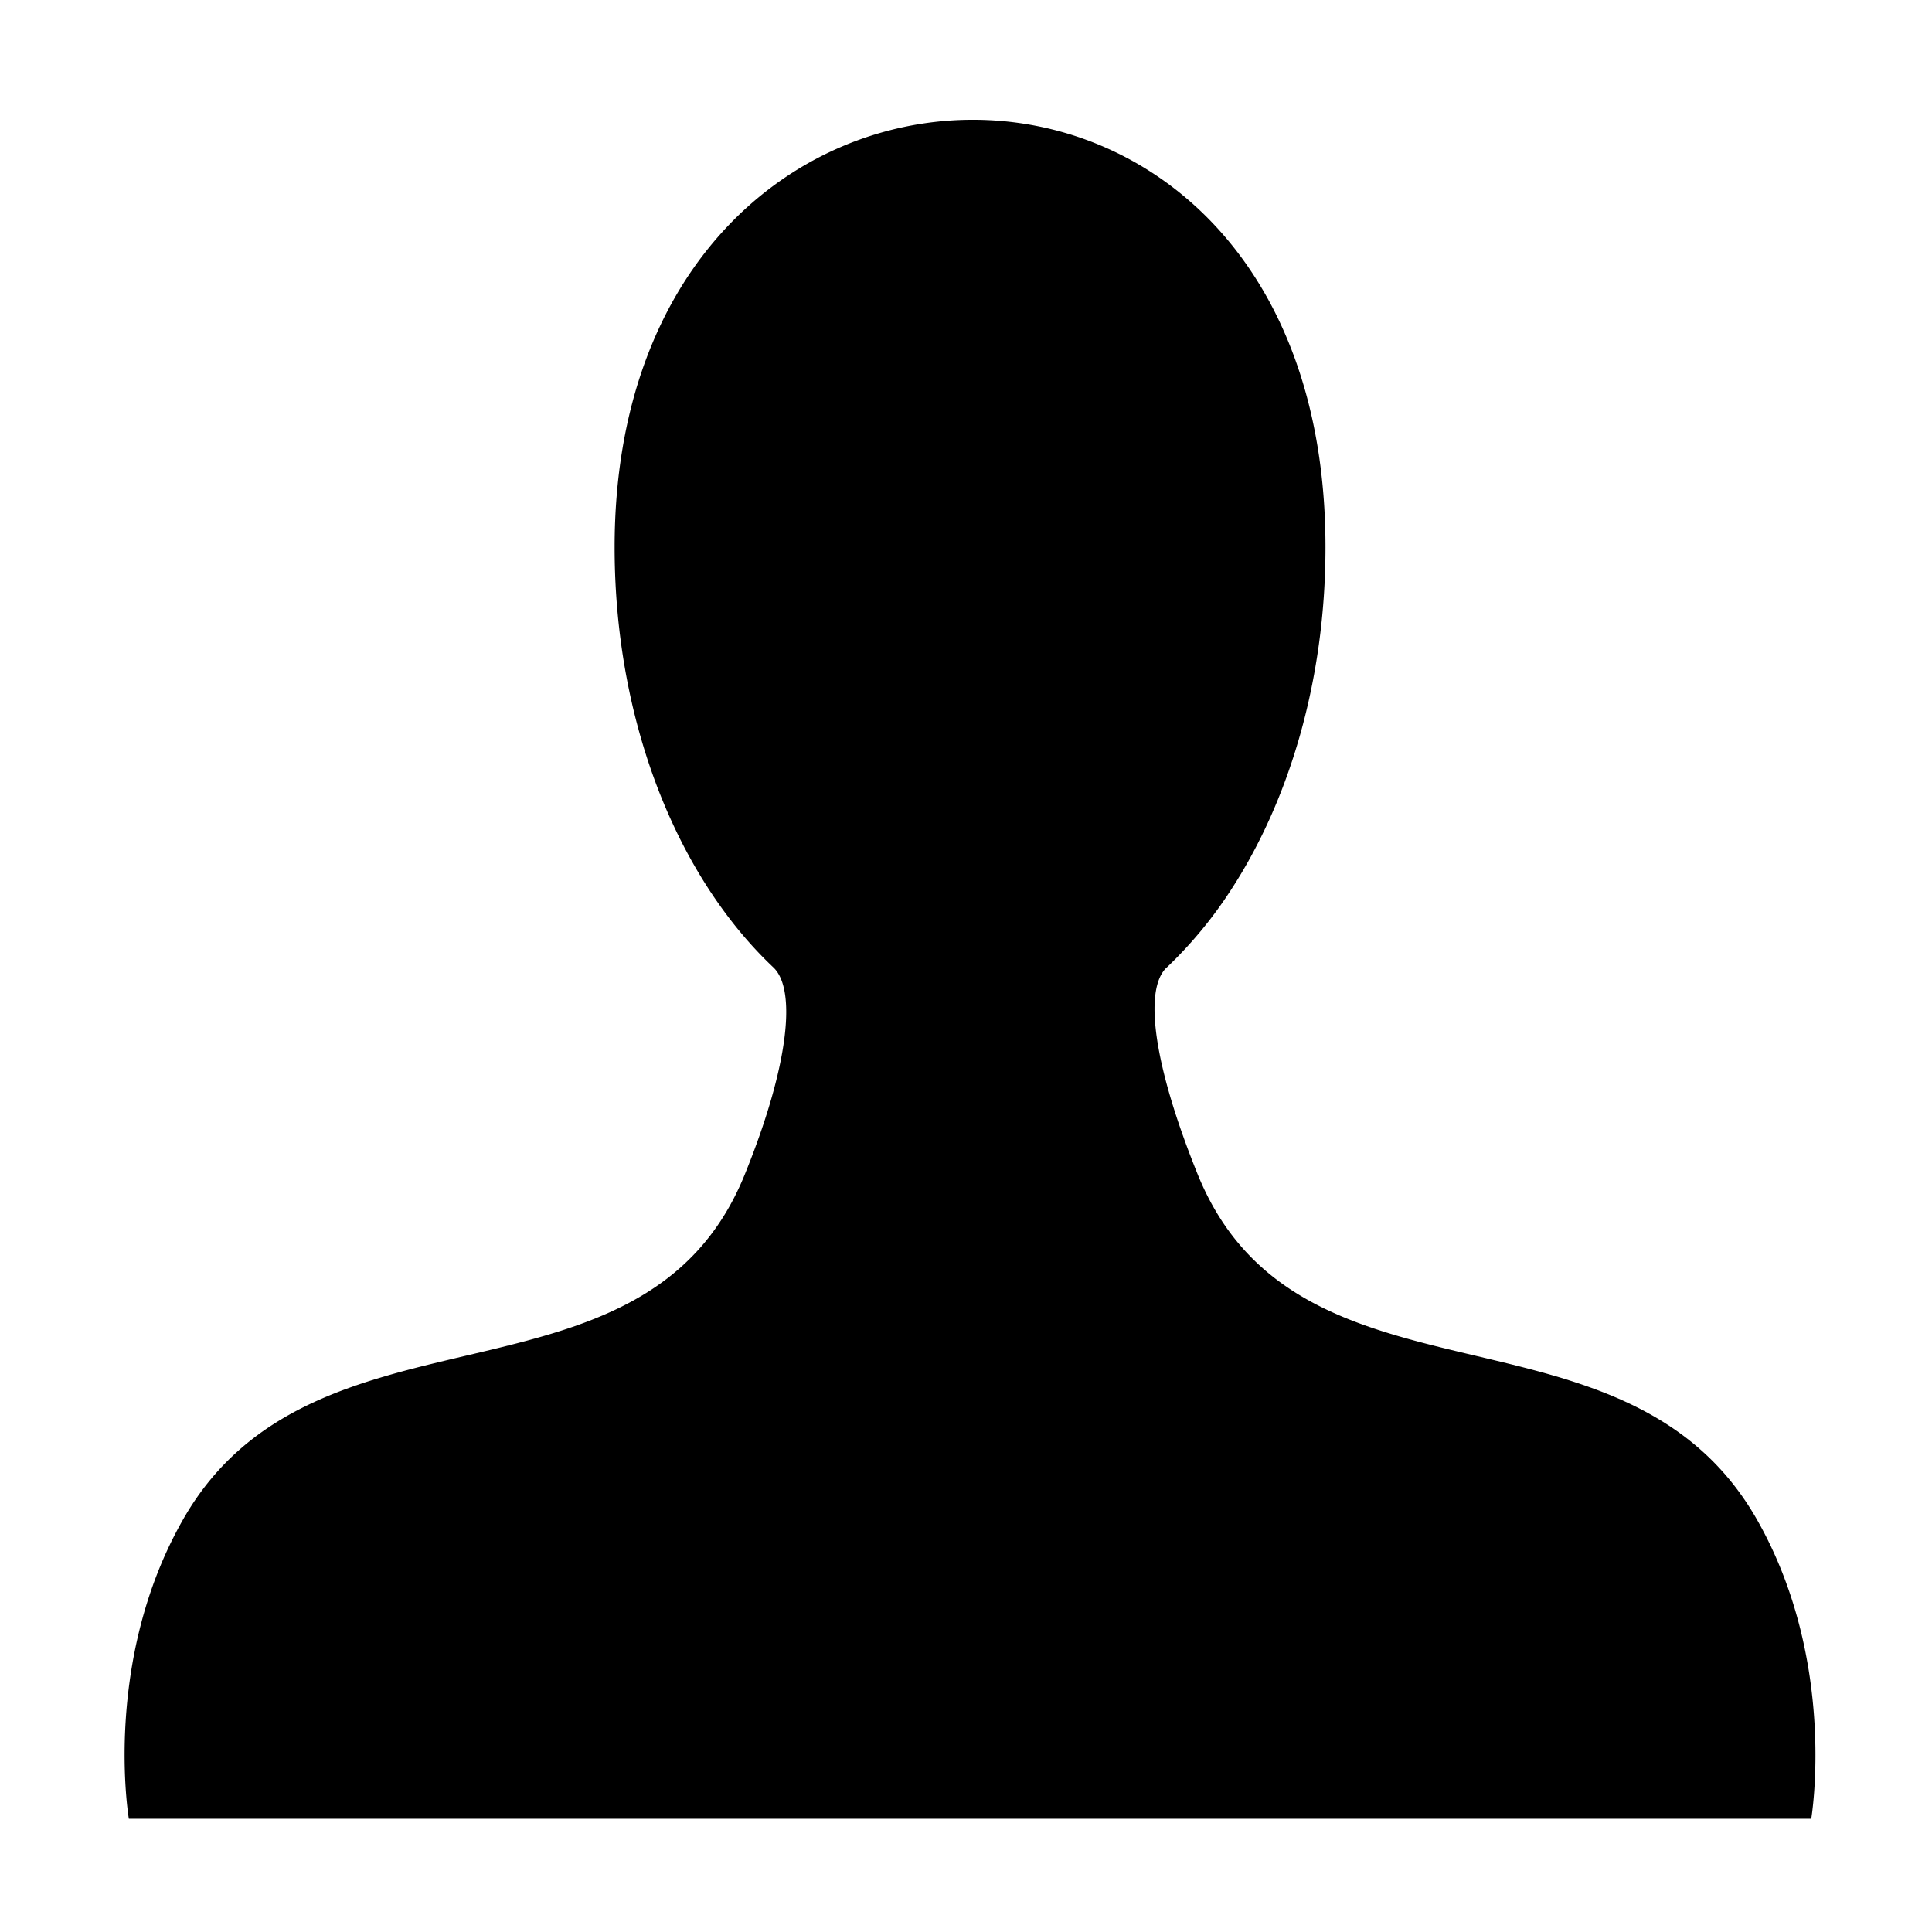 <svg width="48" height="48" viewBox="0 0 16 16" xmlns="http://www.w3.org/2000/svg">
    <path fill-rule="evenodd" clip-rule="evenodd" d="M9.663 8.012a3.55 3.55 0 00.53-.64c.486-.745.784-1.743.784-2.84 0-4.77-5.887-4.67-5.887 0 0 1.097.298 2.095.785 2.84.158.241.335.456.53.64.193.183.128.815-.237 1.714-.834 2.058-3.559.943-4.651 2.856-.672 1.177-.45 2.48-.45 2.48H15s.221-1.303-.451-2.48c-1.093-1.913-3.794-.798-4.63-2.856-.364-.9-.451-1.531-.257-1.714z" fill="#000"></path>
</svg>